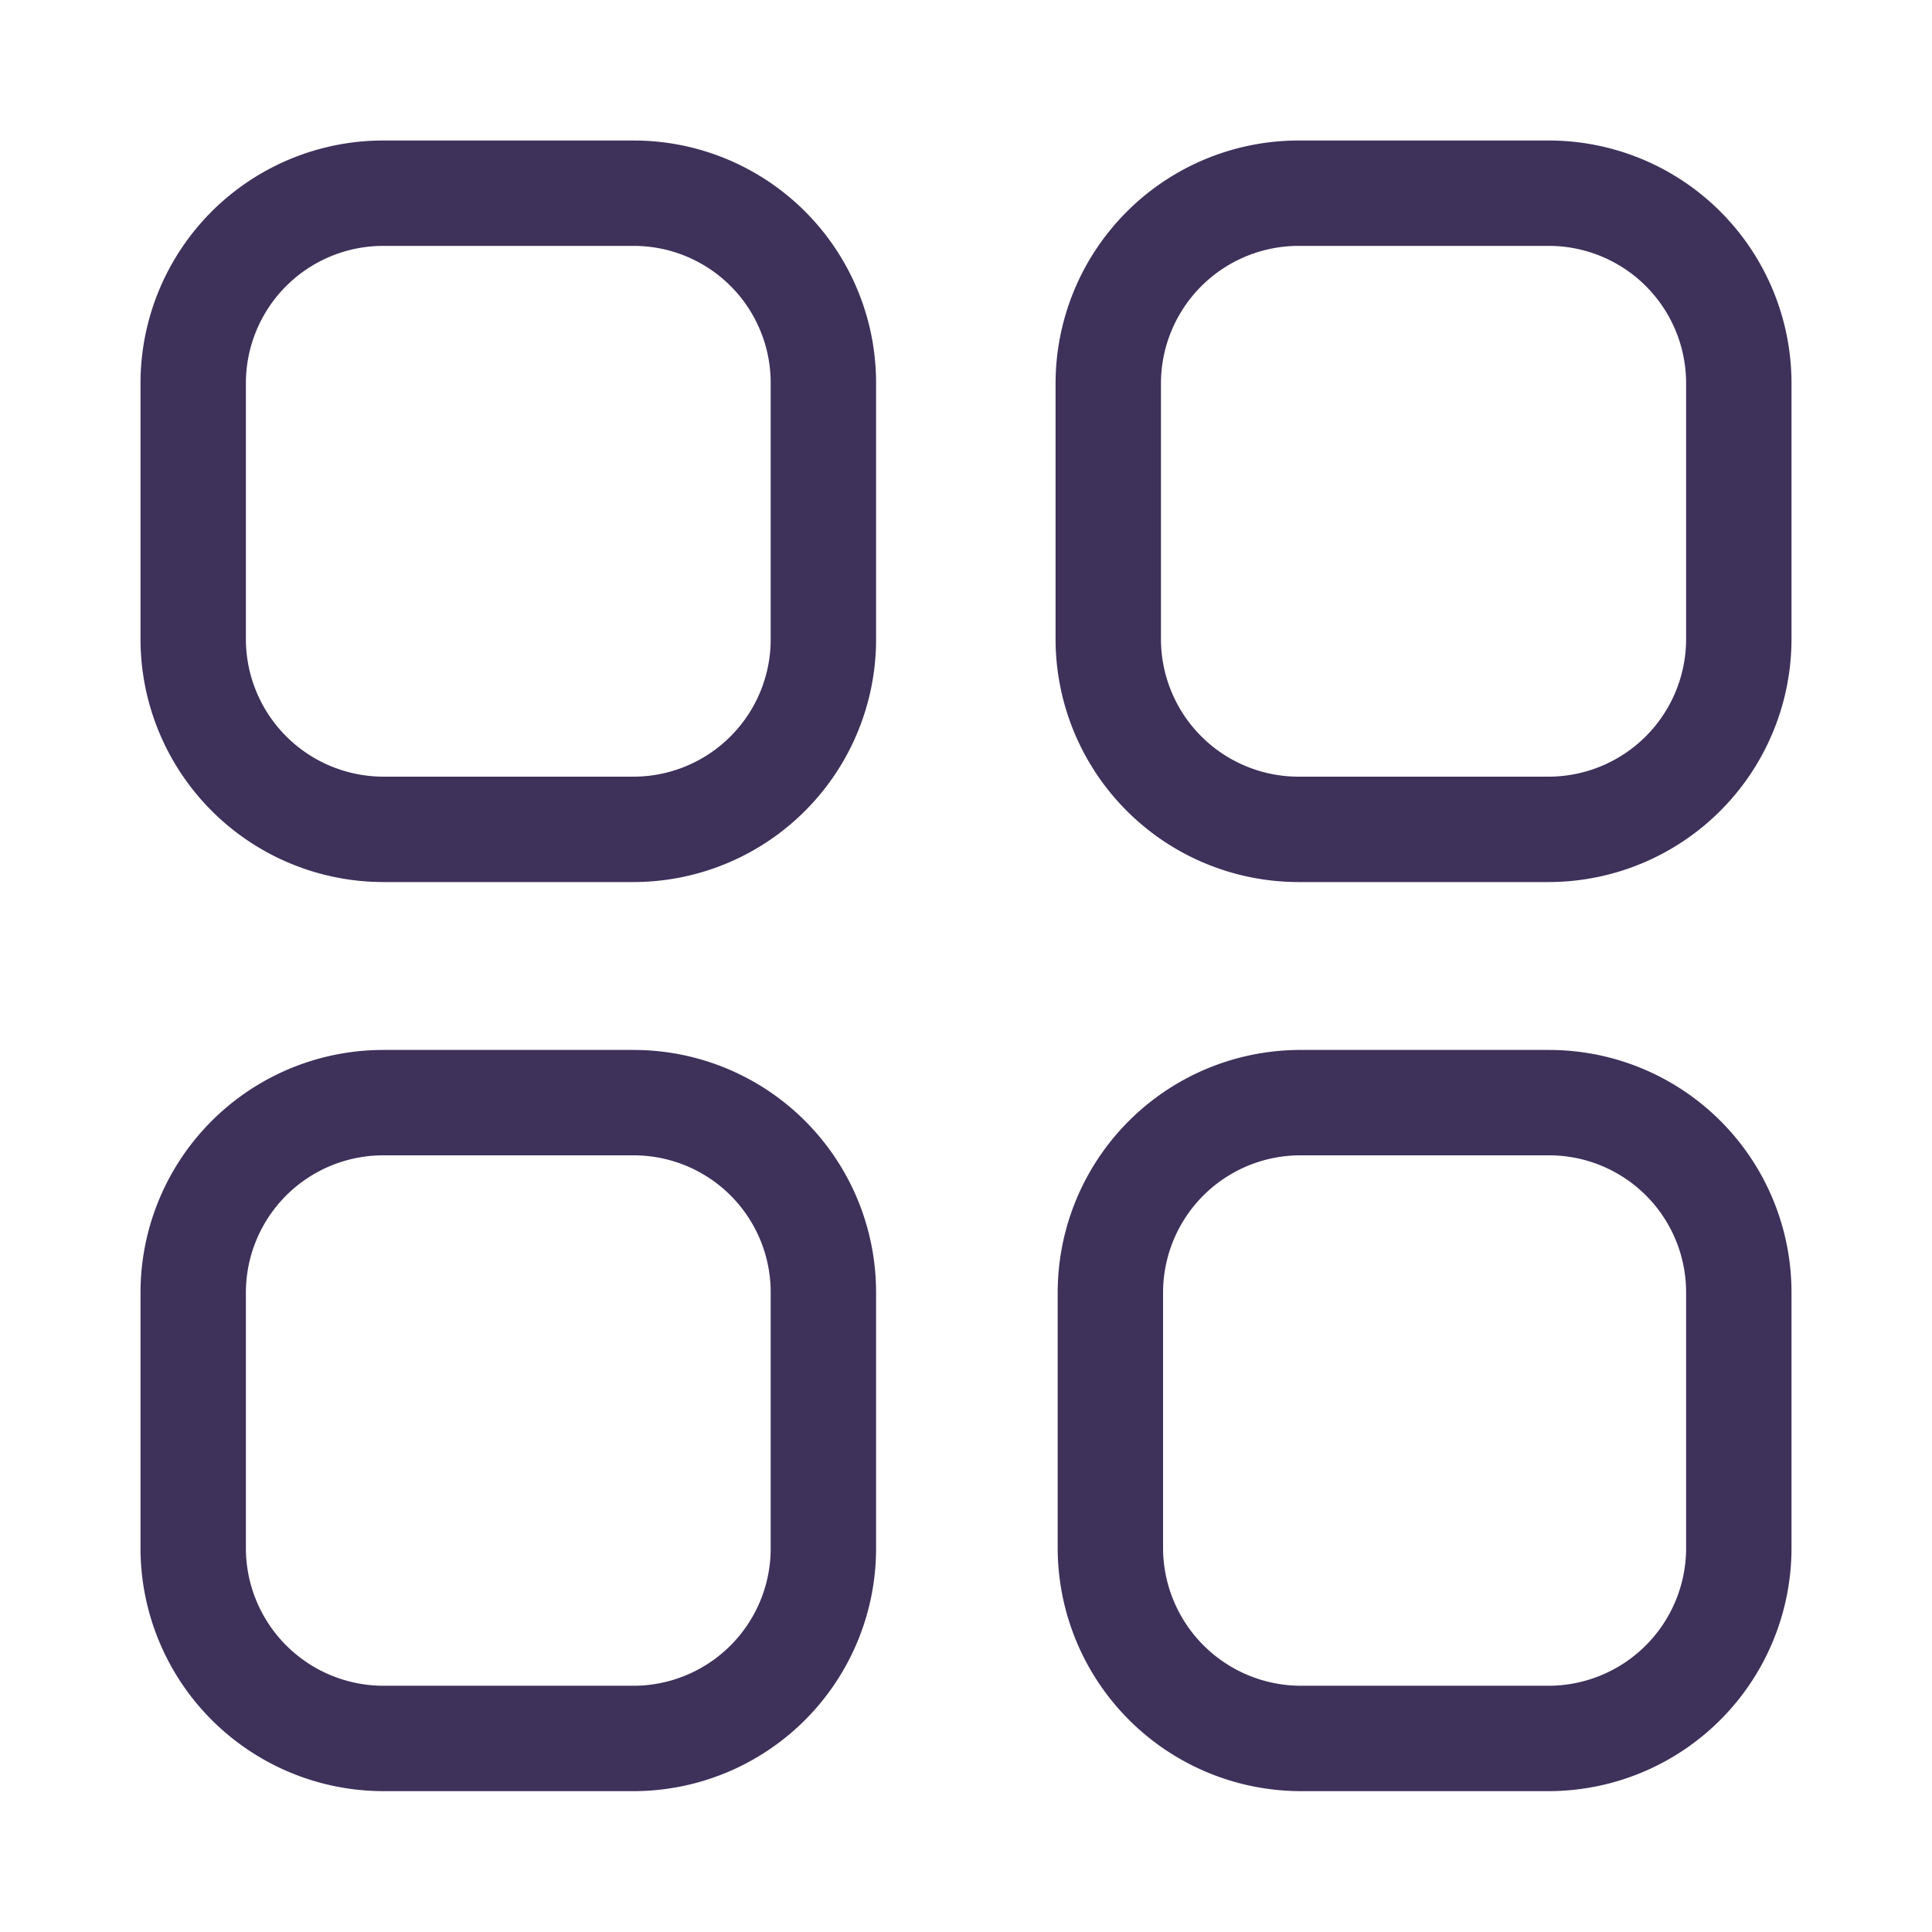 <svg xmlns="http://www.w3.org/2000/svg" viewBox="0 0 55 55"><defs><style>.cls-1,.cls-2{fill:none;}.cls-1{stroke:#3e315a;stroke-linecap:round;stroke-linejoin:round;stroke-width:3px;}</style></defs><g id="Layer_2" data-name="Layer 2"><g id="Layer_1-2" data-name="Layer 1"><g id="Category-5"><path id="Stroke_1-4" data-name="Stroke 1-4" class="cls-1" d="M36.93,5.5H44.1a5.41,5.41,0,0,1,5.4,5.42h0v7.25a5.42,5.42,0,0,1-5.39,5.44H36.94a5.42,5.42,0,0,1-5.39-5.44V10.93A5.42,5.42,0,0,1,36.93,5.5Z"/><path id="Stroke_3-4" data-name="Stroke 3-4" class="cls-1" d="M10.89,5.5h7.17a5.4,5.4,0,0,1,5.38,5.42h0v7.25a5.41,5.41,0,0,1-5.38,5.44H10.89A5.42,5.42,0,0,1,5.5,18.18V10.93A5.41,5.41,0,0,1,10.89,5.5Z"/><path id="Stroke_5-4" data-name="Stroke 5-4" class="cls-1" d="M10.89,31.39h7.17a5.4,5.4,0,0,1,5.38,5.42h0v7.26a5.41,5.41,0,0,1-5.36,5.42H10.91A5.42,5.42,0,0,1,5.5,44.08V36.82a5.41,5.41,0,0,1,5.39-5.43Z"/><path id="Stroke_7-4" data-name="Stroke 7-4" class="cls-1" d="M36.93,31.39H44.1a5.4,5.4,0,0,1,5.4,5.42h0v7.26a5.42,5.42,0,0,1-5.38,5.42H37a5.43,5.43,0,0,1-5.39-5.43V36.82A5.41,5.41,0,0,1,37,31.39h0Z"/></g><rect class="cls-2" width="55" height="55"/></g></g></svg>
